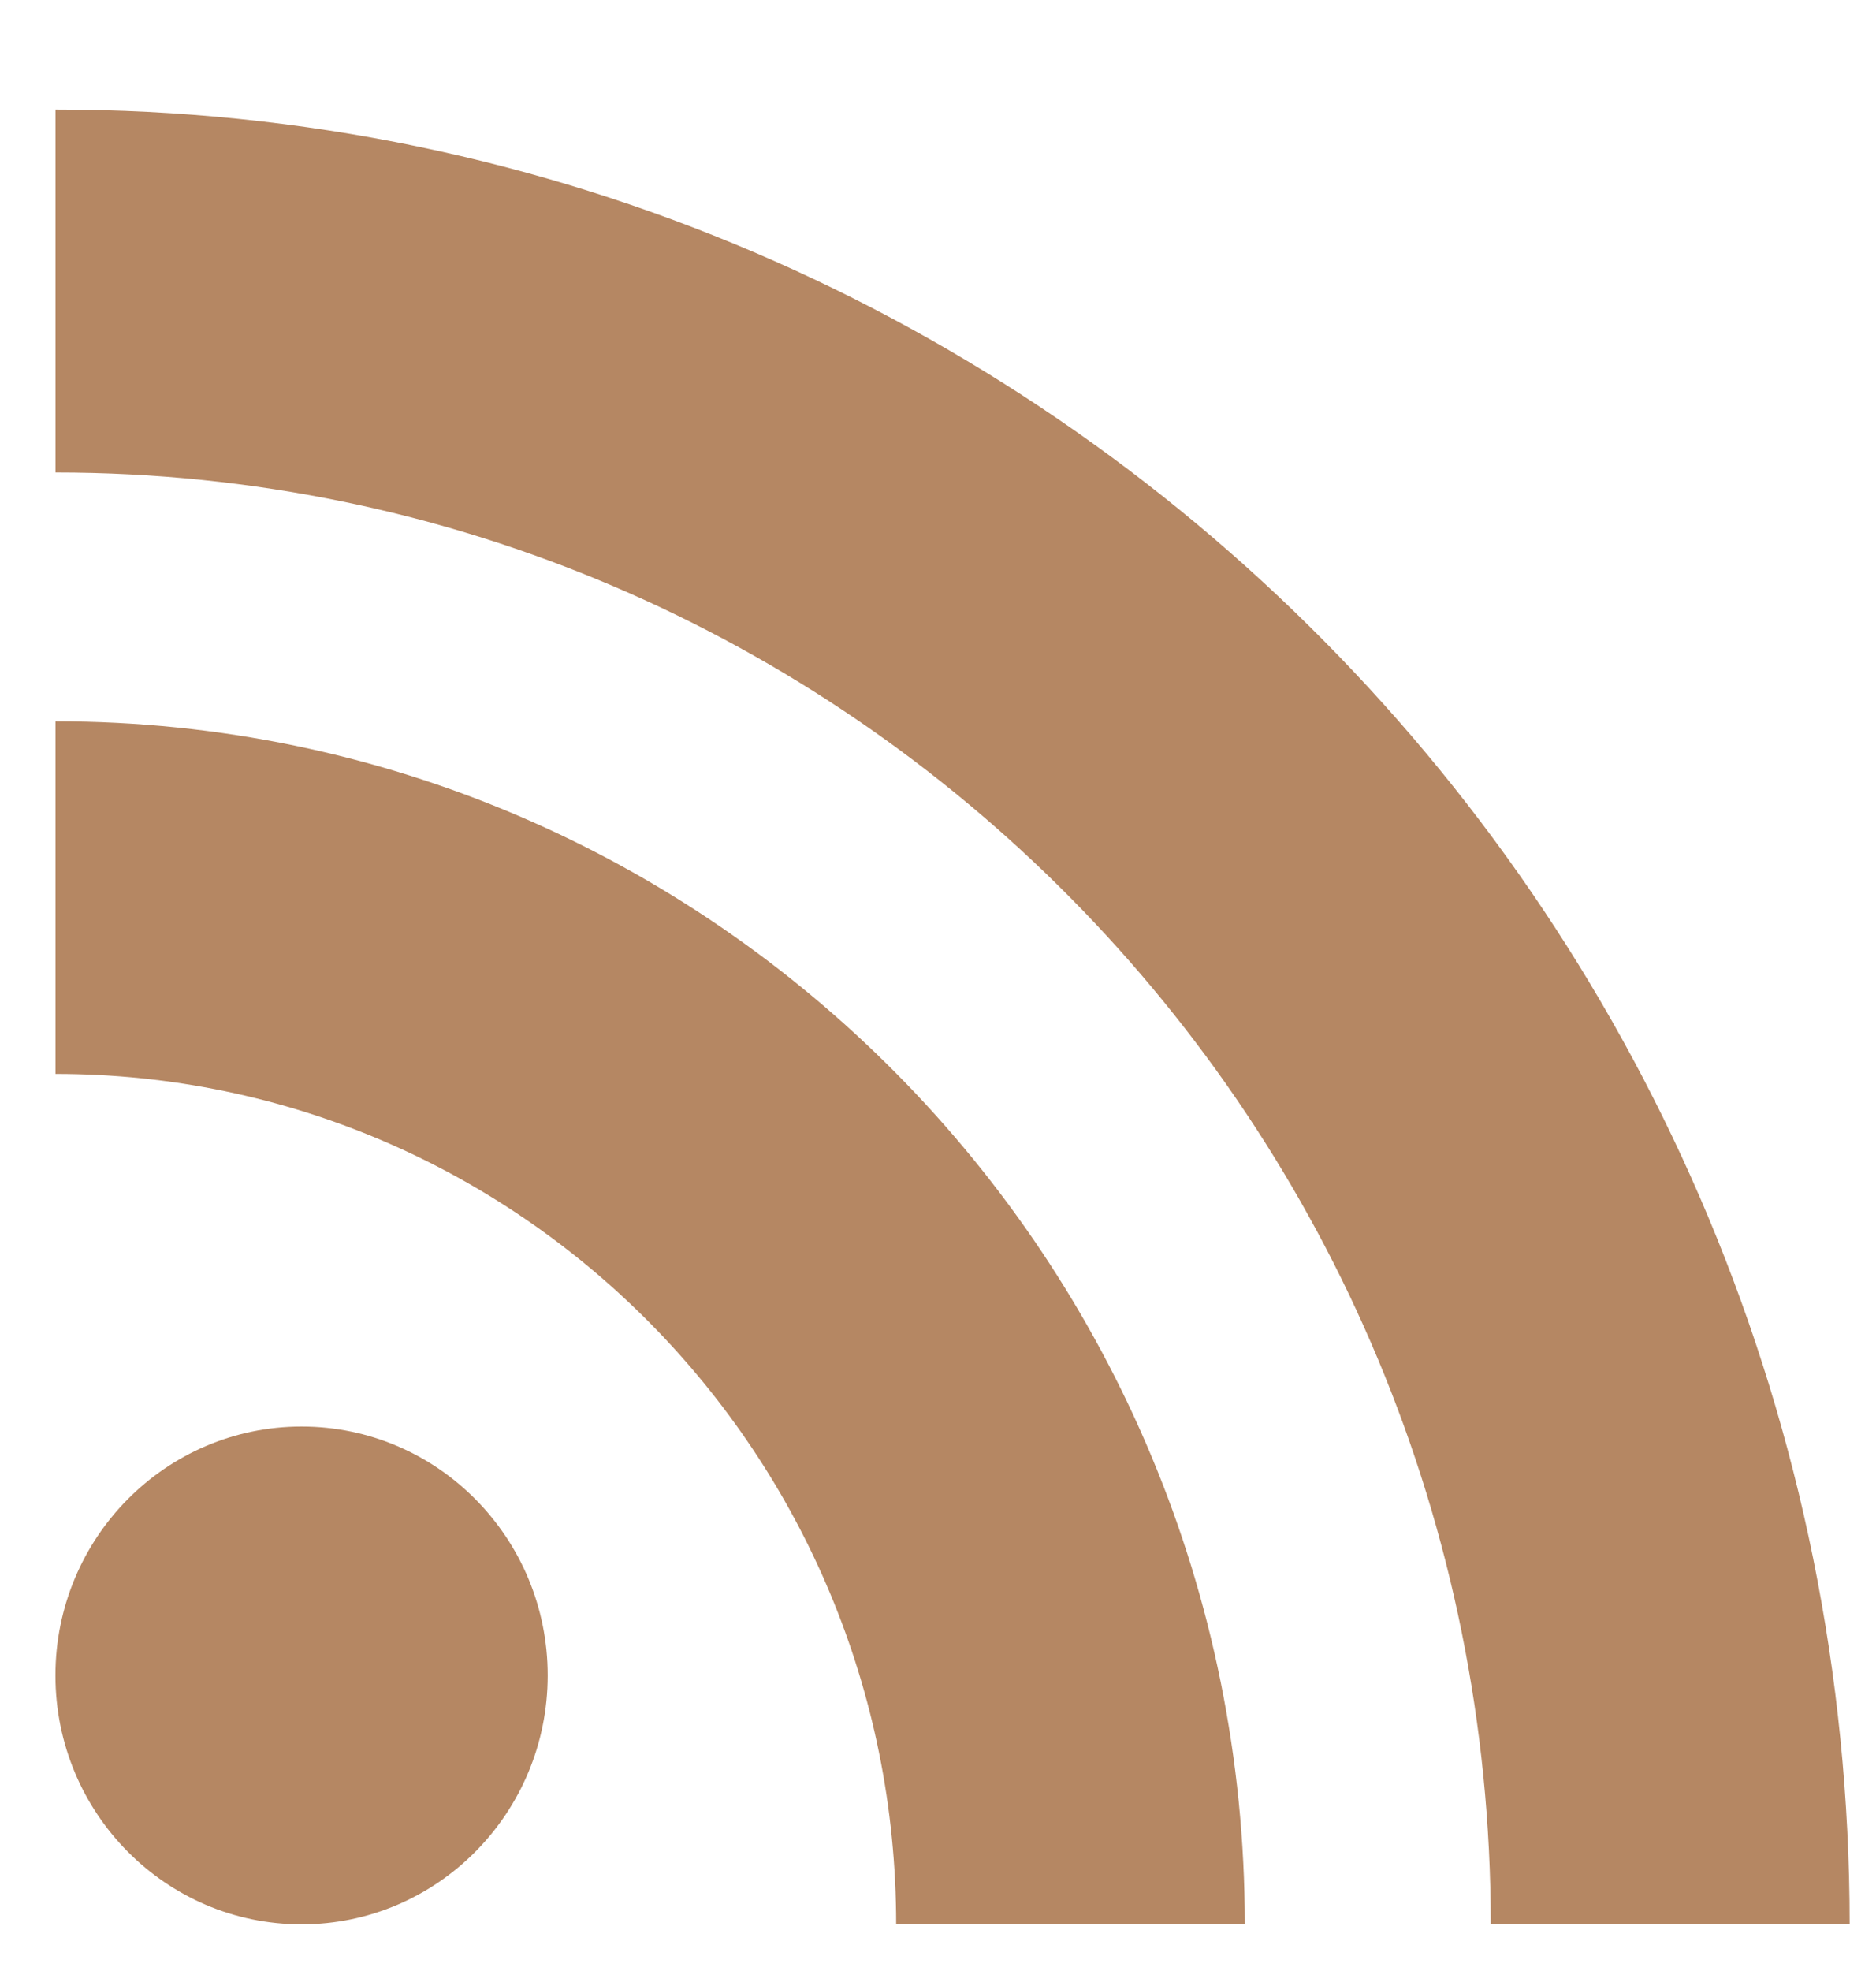 <svg width="20" height="21" viewBox="0 0 20 21" fill="none" xmlns="http://www.w3.org/2000/svg">
<g clip-path="url(#clip0_253_54)">
<path d="M3.215 20.503C4.664 20.503 5.839 19.316 5.839 17.851C5.839 16.386 4.664 15.199 3.215 15.199C1.766 15.199 0.591 16.386 0.591 17.851C0.591 19.316 1.766 20.503 3.215 20.503Z" fill="#B58763"/>
<path d="M13.271 20.503H9.554C9.554 15.499 5.541 11.442 0.592 11.442V7.685C7.594 7.685 13.271 13.423 13.271 20.503Z" fill="#B58763"/>
<path d="M15.893 20.503C15.893 11.959 9.042 5.034 0.592 5.034V1.167C11.156 1.167 19.719 9.824 19.719 20.503H15.893Z" fill="#B58763"/>
</g>
<defs>
<clipPath id="clip0_253_54">
<rect width="20" height="20" fill="white" transform="translate(0 0.503)"/>
</clipPath>
</defs>
</svg>
